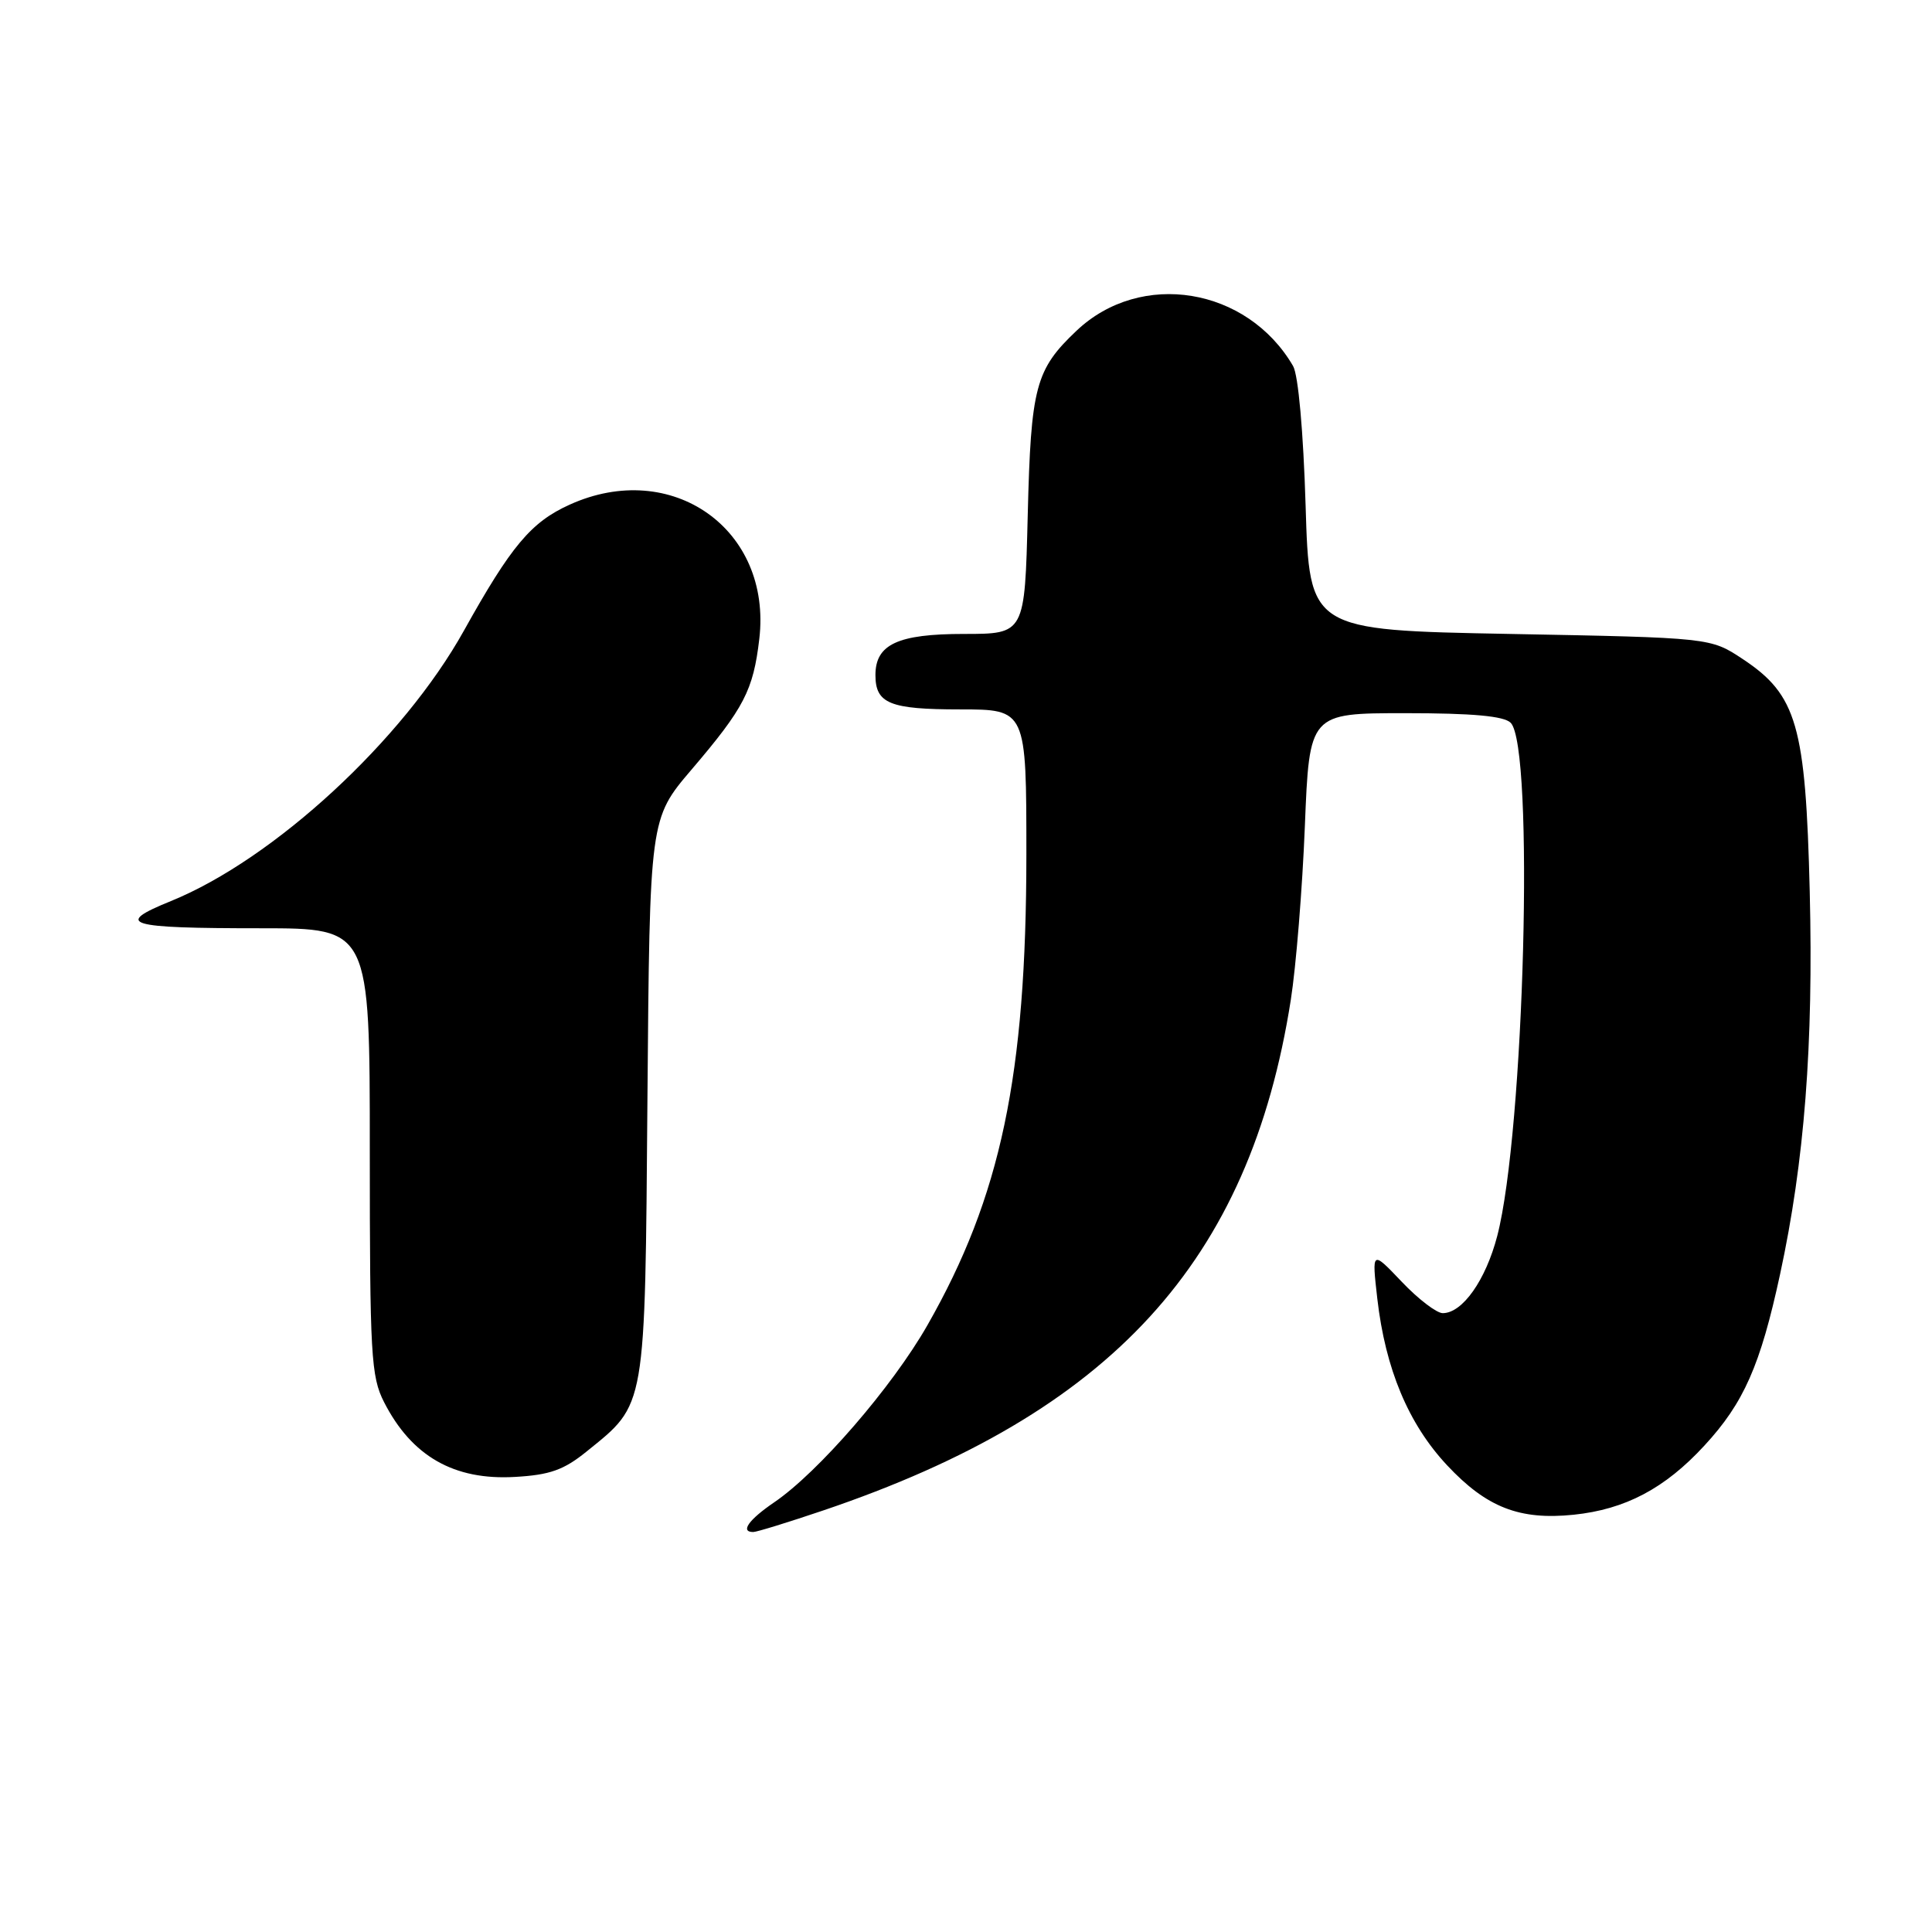 <?xml version="1.0" encoding="UTF-8" standalone="no"?>
<!DOCTYPE svg PUBLIC "-//W3C//DTD SVG 1.1//EN" "http://www.w3.org/Graphics/SVG/1.1/DTD/svg11.dtd" >
<svg xmlns="http://www.w3.org/2000/svg" xmlns:xlink="http://www.w3.org/1999/xlink" version="1.1" viewBox="0 0 256 256">
 <g >
 <path fill="currentColor"
d=" M 109.06 200.15 C 147.27 187.23 165.60 167.22 171.04 132.48 C 171.73 128.09 172.57 117.75 172.90 109.50 C 173.50 94.50 173.50 94.50 186.20 94.50 C 195.14 94.50 199.28 94.88 200.17 95.77 C 203.33 98.93 201.99 149.94 198.39 163.78 C 196.86 169.64 193.78 174.00 191.17 174.00 C 190.36 174.00 187.91 172.13 185.73 169.83 C 181.77 165.67 181.77 165.67 182.50 172.08 C 183.57 181.38 186.62 188.68 191.74 194.15 C 196.97 199.74 201.34 201.45 208.52 200.71 C 215.36 200.00 220.61 197.23 225.84 191.55 C 231.07 185.89 233.26 180.92 235.87 168.84 C 239.10 153.90 240.30 138.47 239.80 118.16 C 239.26 96.11 238.10 92.08 230.91 87.32 C 226.65 84.50 226.65 84.50 200.08 84.00 C 173.50 83.50 173.50 83.50 173.00 67.00 C 172.70 57.18 172.03 49.69 171.34 48.50 C 165.26 38.06 151.18 35.75 142.66 43.81 C 137.20 48.98 136.60 51.22 136.18 68.25 C 135.79 84.00 135.79 84.00 127.72 84.00 C 118.96 84.00 116.00 85.38 116.00 89.45 C 116.00 93.23 117.91 94.00 127.20 94.00 C 136.00 94.00 136.00 94.00 136.00 113.25 C 135.99 142.53 132.62 158.55 122.88 175.61 C 118.21 183.79 108.44 195.08 102.58 199.07 C 99.19 201.38 98.05 203.00 99.81 203.00 C 100.26 203.00 104.42 201.72 109.06 200.15 Z  M 77.73 192.33 C 85.65 185.93 85.46 187.03 85.79 145.49 C 86.09 108.48 86.09 108.48 91.62 101.99 C 98.61 93.80 99.81 91.47 100.61 84.67 C 102.32 70.13 89.01 60.72 75.46 66.88 C 70.36 69.19 67.72 72.35 61.48 83.55 C 53.41 98.06 36.29 113.85 22.64 119.40 C 15.03 122.49 16.71 123.00 34.58 123.00 C 49.00 123.00 49.00 123.00 49.00 152.54 C 49.00 179.55 49.16 182.40 50.89 185.79 C 54.55 192.96 60.16 196.17 68.23 195.70 C 72.85 195.44 74.71 194.78 77.73 192.33 Z "/>
</g>
</svg>